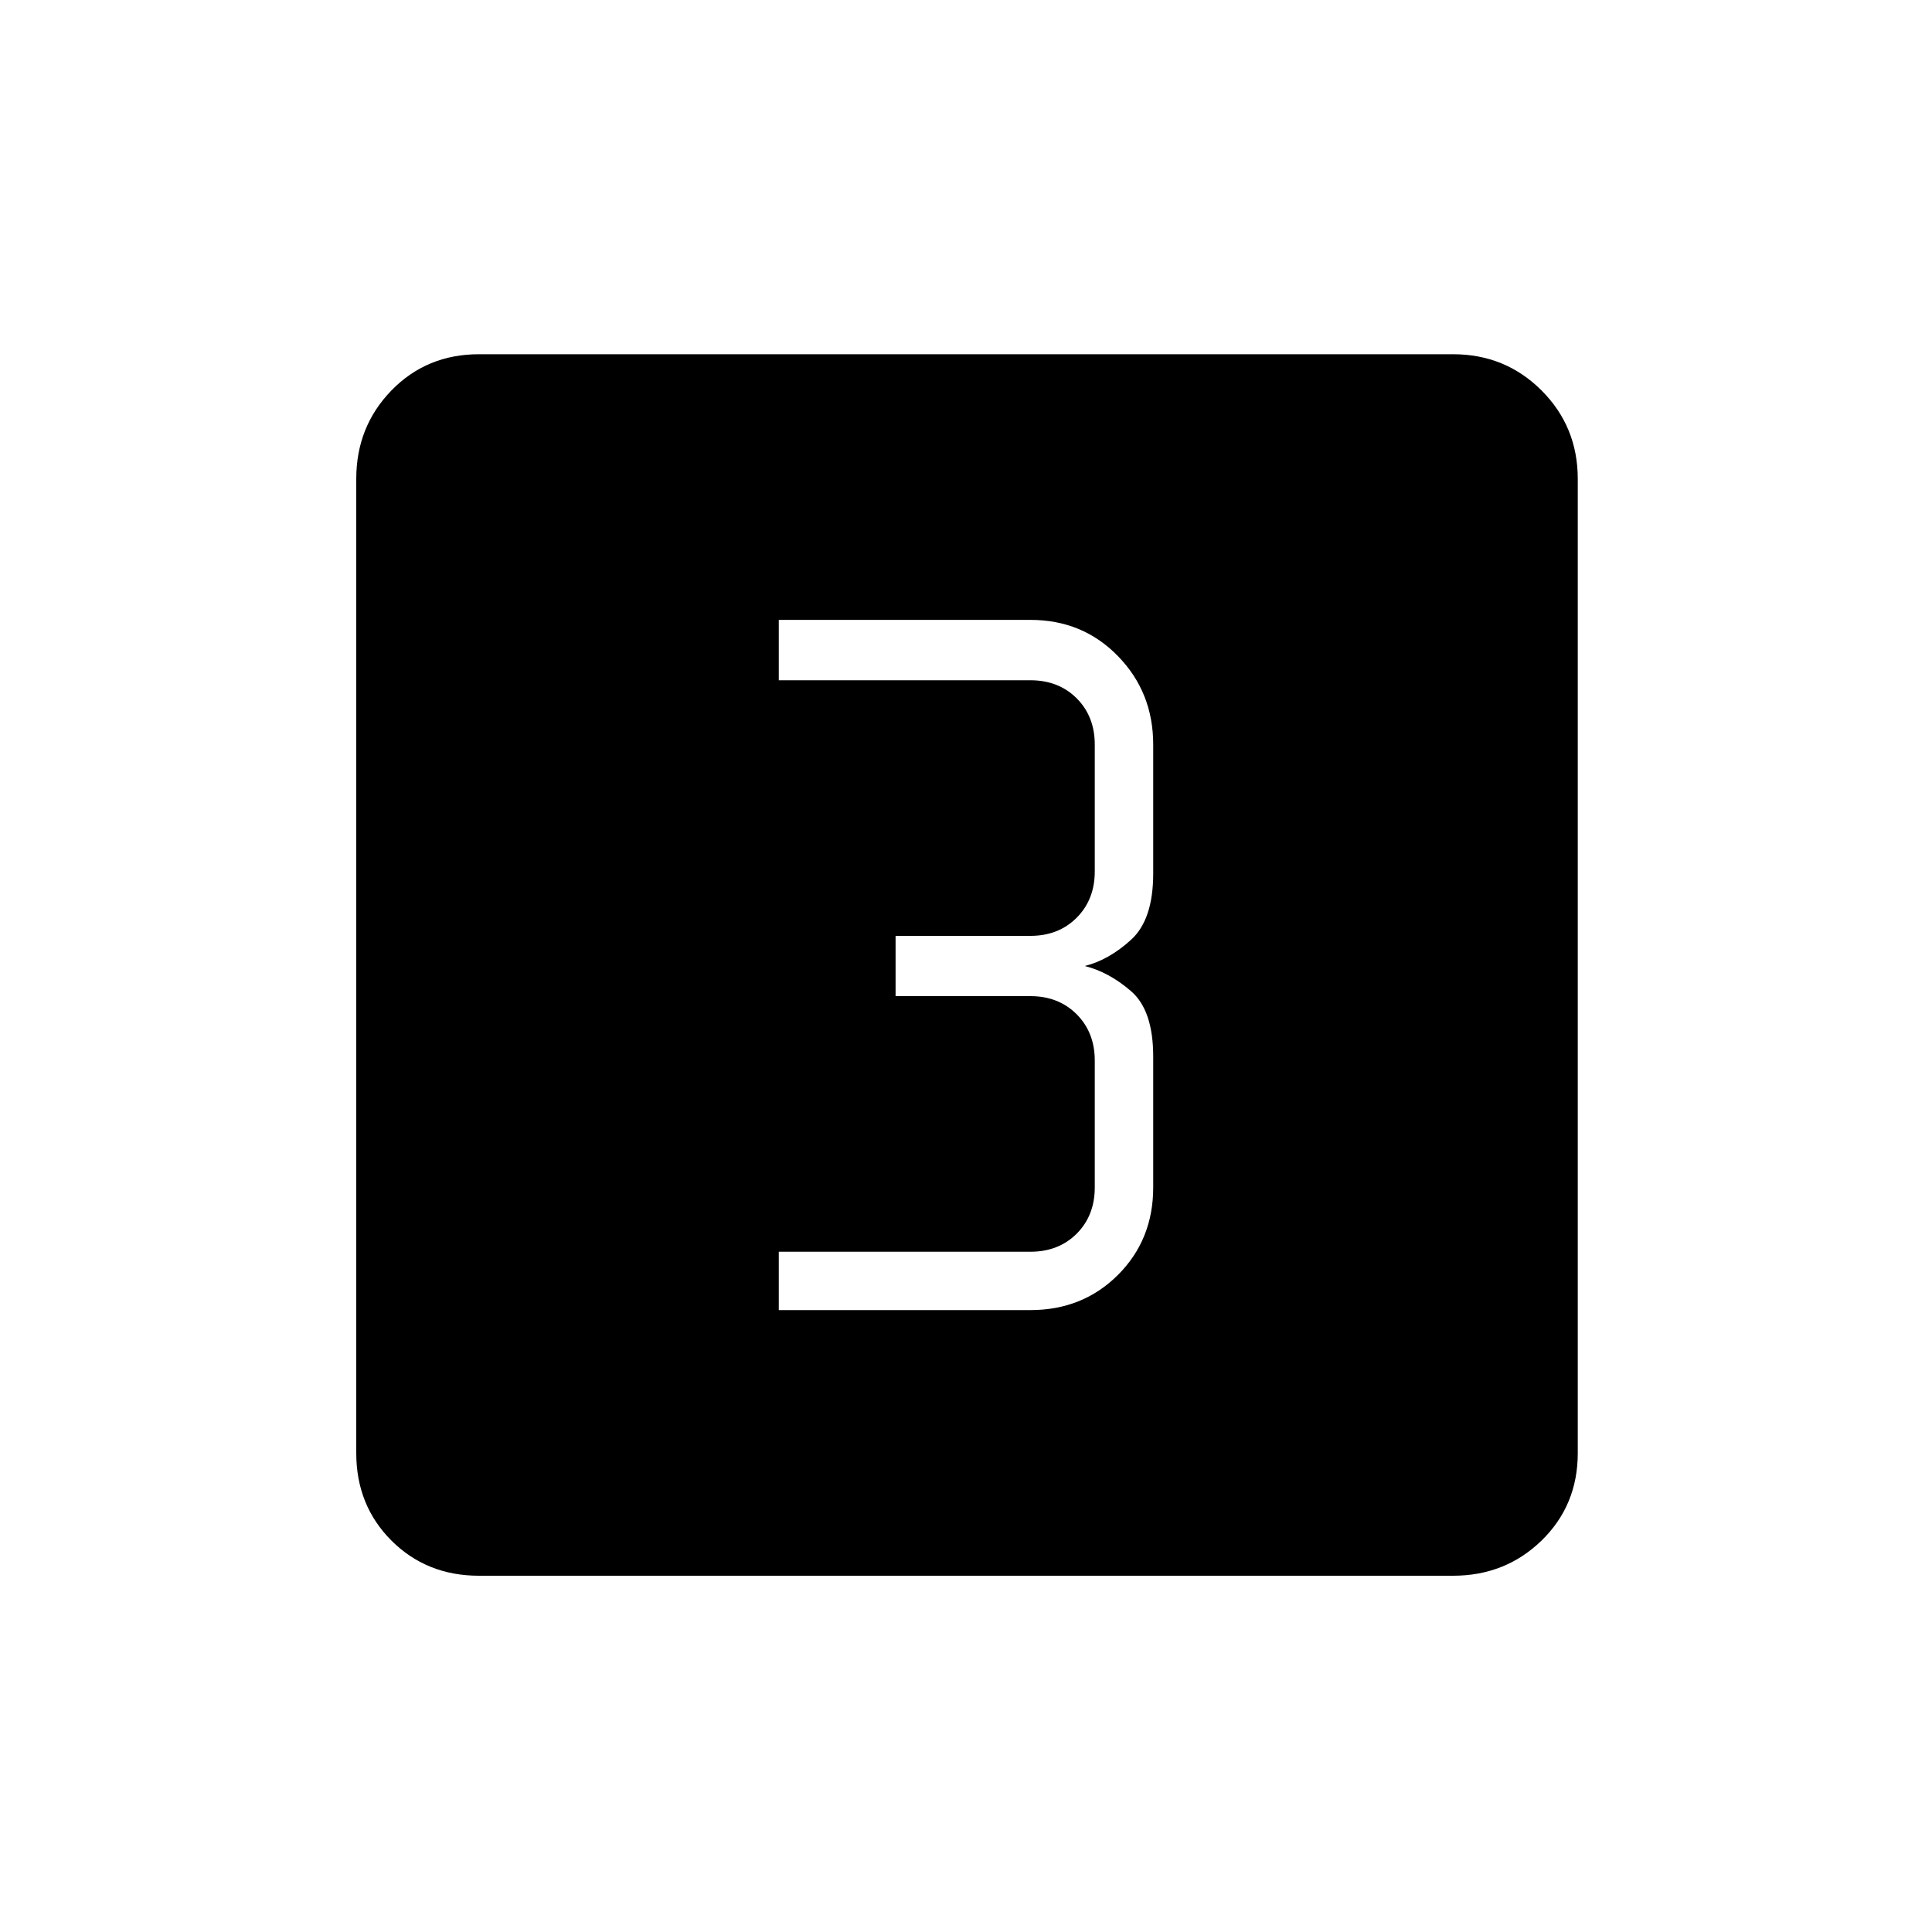 <svg xmlns="http://www.w3.org/2000/svg" height="20" width="20"><path d="M8.062 13.562H10.667Q11.208 13.562 11.573 13.198Q11.938 12.833 11.938 12.292V10.938Q11.938 10.458 11.708 10.26Q11.479 10.062 11.229 10Q11.479 9.938 11.708 9.729Q11.938 9.521 11.938 9.042V7.708Q11.938 7.167 11.573 6.792Q11.208 6.417 10.667 6.417H8.062V7.042H10.667Q10.958 7.042 11.146 7.229Q11.333 7.417 11.333 7.708V9.021Q11.333 9.312 11.146 9.5Q10.958 9.688 10.667 9.688H9.271V10.312H10.667Q10.958 10.312 11.146 10.5Q11.333 10.688 11.333 10.979V12.292Q11.333 12.583 11.146 12.771Q10.958 12.958 10.667 12.958H8.062ZM4.958 16.312Q4.417 16.312 4.052 15.948Q3.688 15.583 3.688 15.042V4.958Q3.688 4.417 4.052 4.042Q4.417 3.667 4.958 3.667H15.042Q15.583 3.667 15.958 4.042Q16.333 4.417 16.333 4.958V15.042Q16.333 15.583 15.958 15.948Q15.583 16.312 15.042 16.312Z"/></svg>